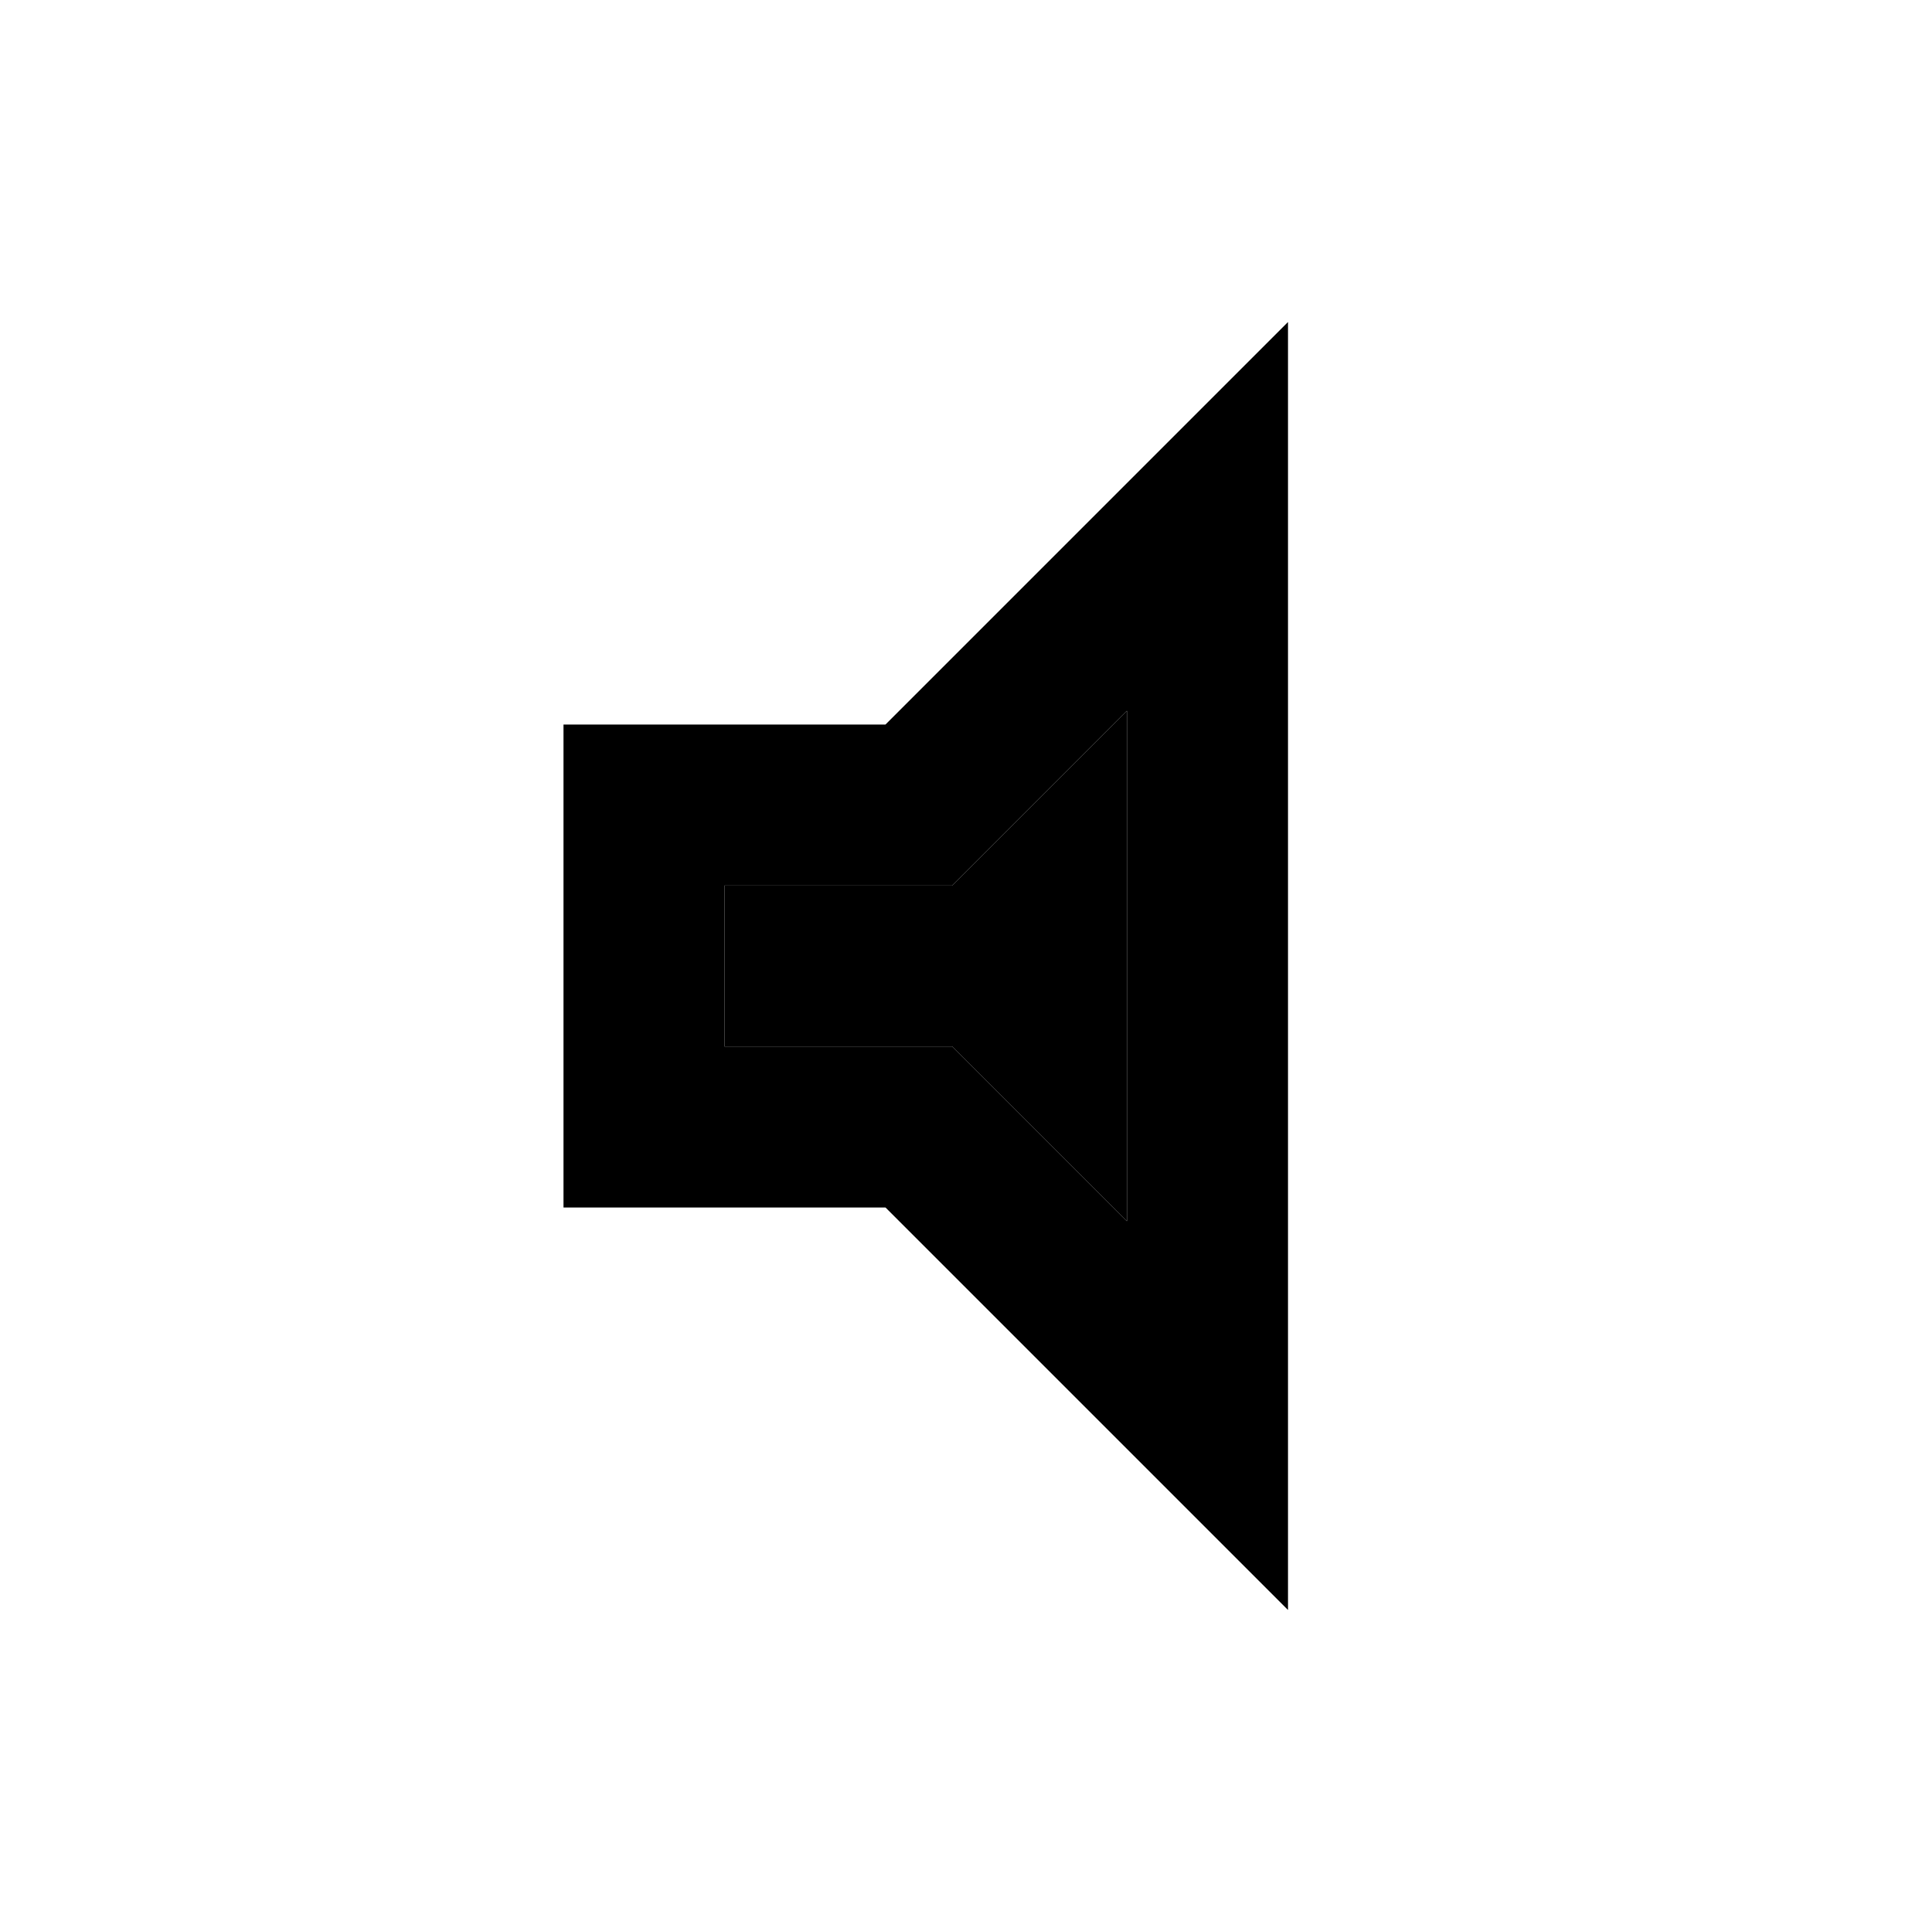 <svg xmlns="http://www.w3.org/2000/svg" width="24" height="24" viewBox="0 0 24 24">
    <path d="M9 13h2.83L14 15.17V8.83L11.83 11H9z" class="pr-icon-twotone-secondary"/>
    <path d="M7 9v6h4l5 5V4l-5 5H7zm7-.17v6.34L11.83 13H9v-2h2.83L14 8.83z"/>
</svg>